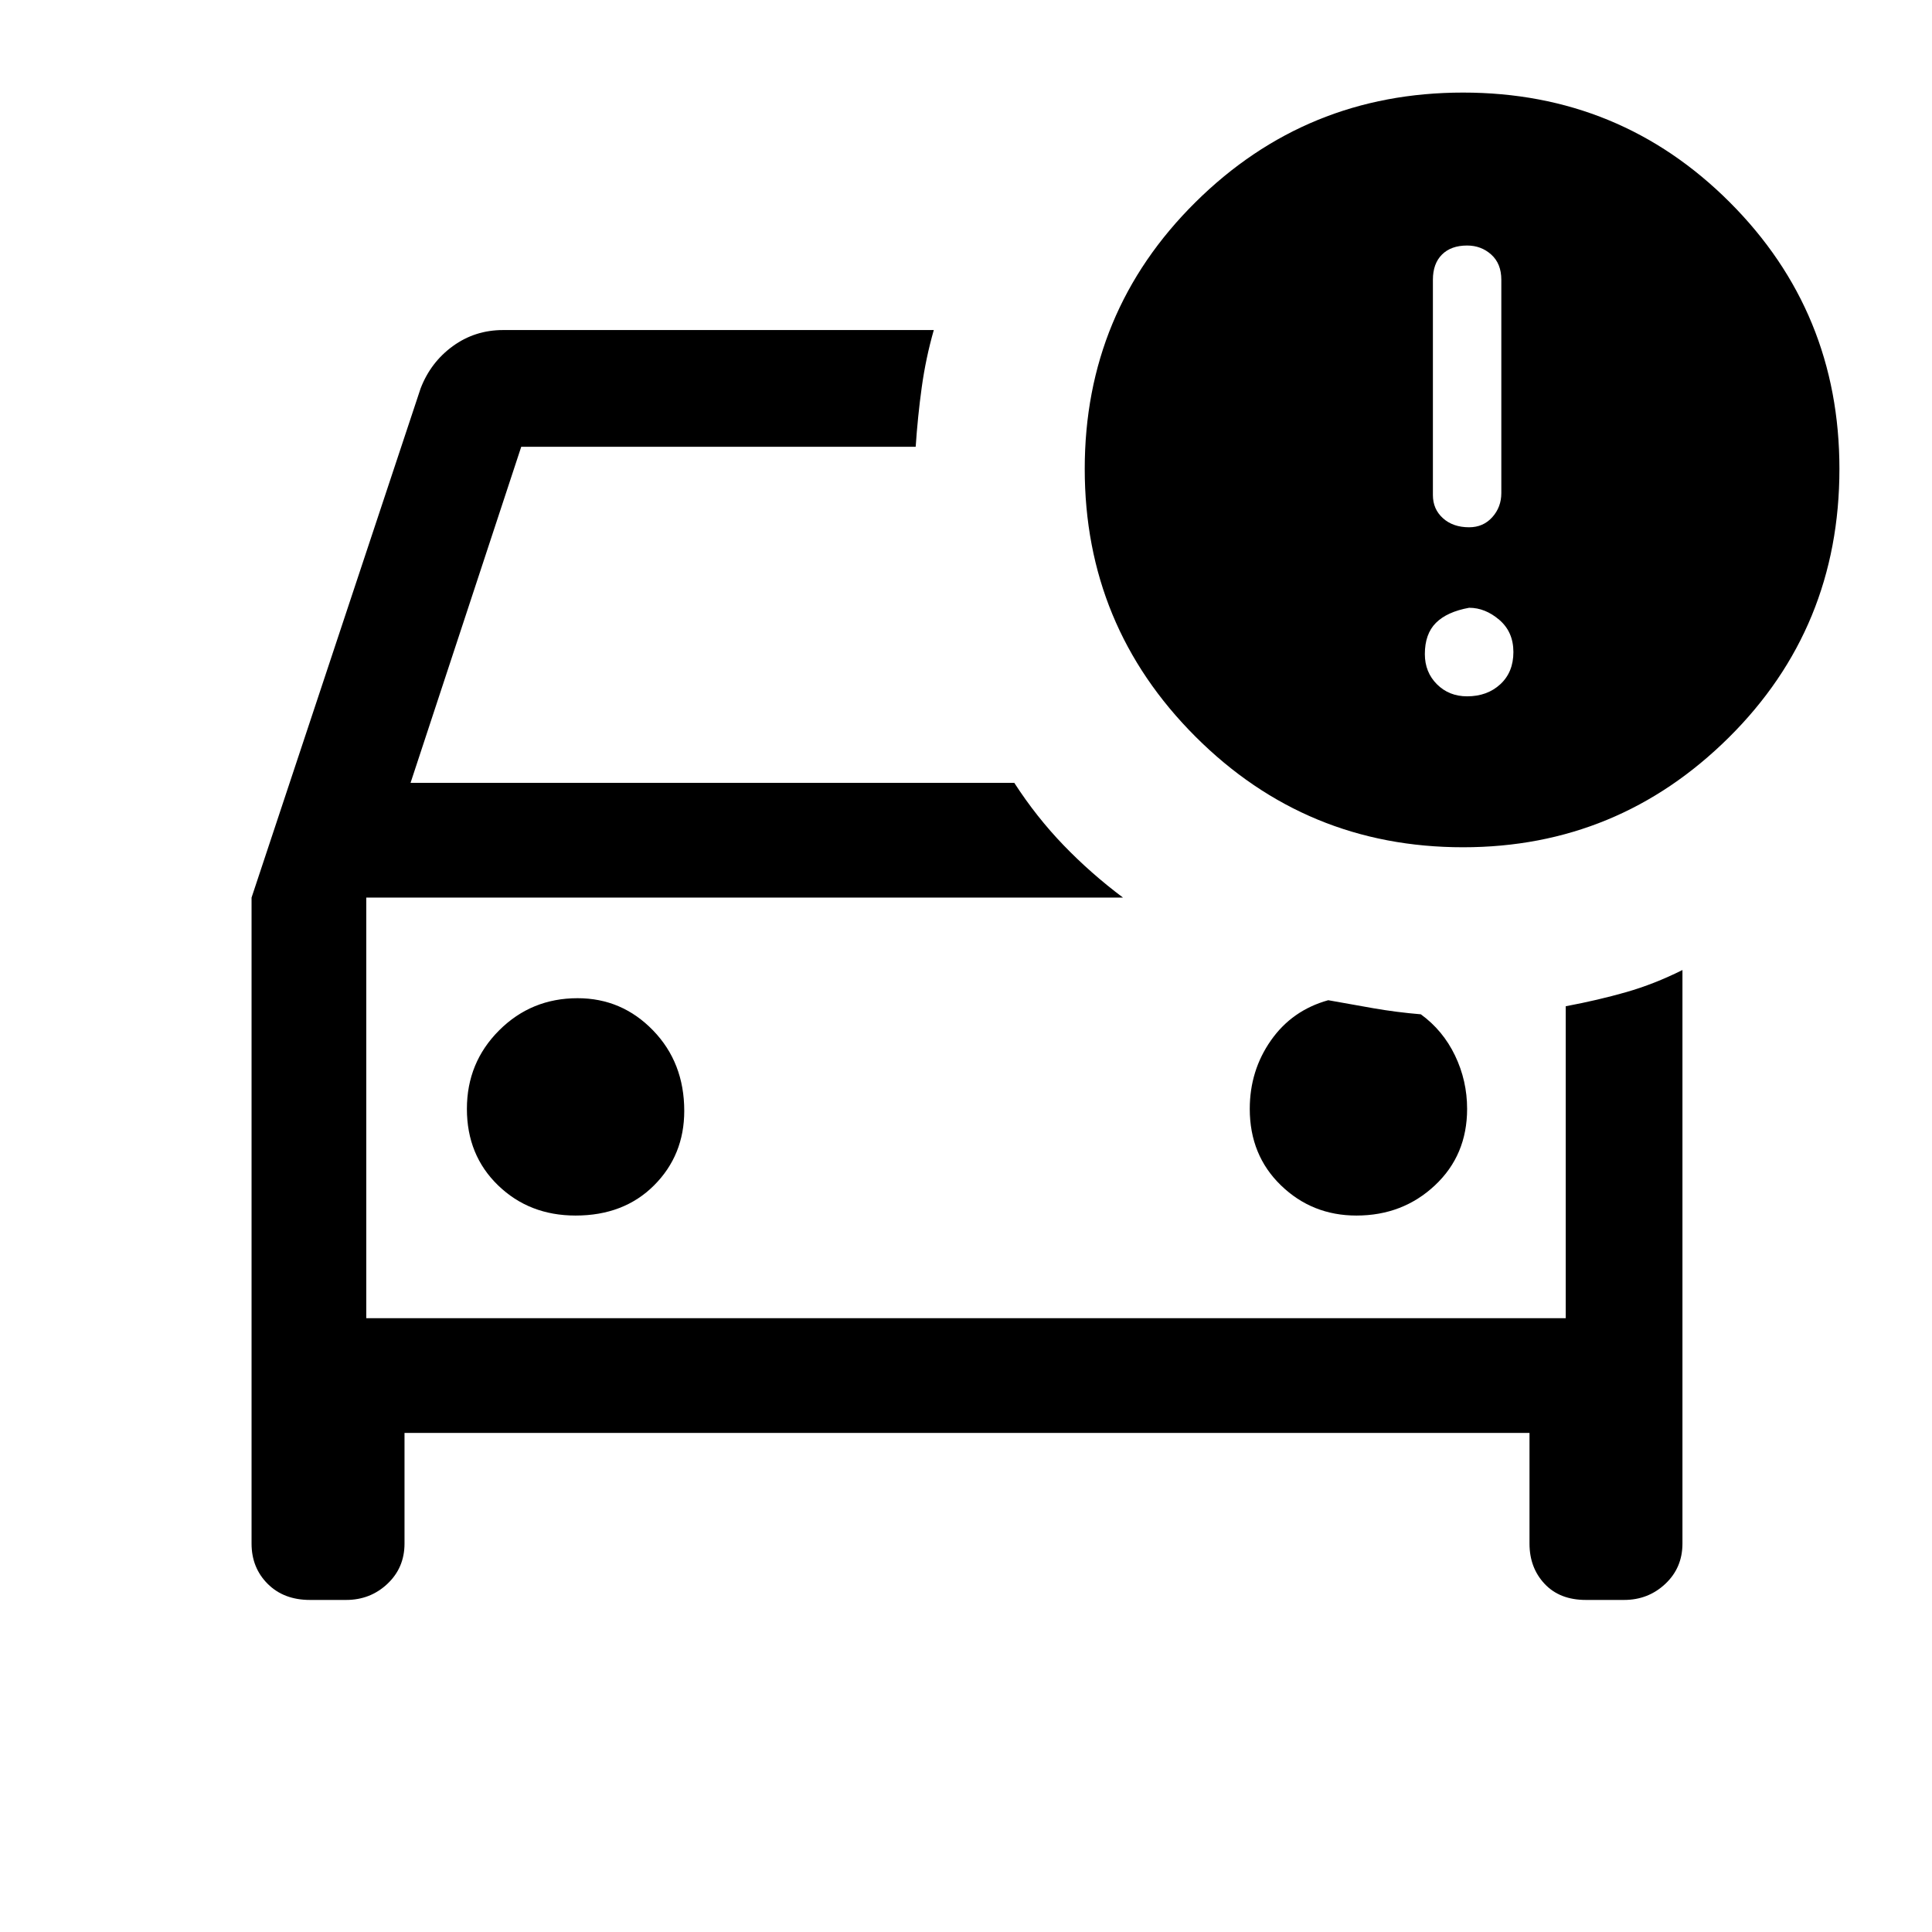 <svg xmlns="http://www.w3.org/2000/svg" height="48" width="48"><path d="M36.35 21.05Q32.45 21.05 29.7 18.3Q26.95 15.55 26.95 11.65Q26.95 7.75 29.7 5.025Q32.45 2.3 36.35 2.3Q40.25 2.3 42.975 5.025Q45.7 7.75 45.7 11.65Q45.7 15.6 42.95 18.325Q40.2 21.05 36.35 21.05ZM35.6 12.3Q35.6 12.65 35.85 12.875Q36.1 13.1 36.5 13.1Q36.85 13.1 37.075 12.85Q37.3 12.6 37.3 12.25V6.95Q37.3 6.55 37.05 6.325Q36.8 6.1 36.45 6.1Q36.05 6.1 35.825 6.325Q35.6 6.55 35.6 6.95ZM7.7 39.75Q7.05 39.75 6.65 39.35Q6.25 38.95 6.25 38.35V22.3L10.45 9.65Q10.7 9 11.25 8.6Q11.8 8.2 12.5 8.2H23.2Q23 8.9 22.9 9.625Q22.8 10.35 22.75 11.1H12.95L10.2 19.45H25.2Q25.75 20.3 26.425 21Q27.1 21.7 27.9 22.3H9.1V32.75H38.9V25Q39.7 24.85 40.4 24.65Q41.1 24.45 41.8 24.1V38.35Q41.8 38.95 41.375 39.35Q40.95 39.75 40.35 39.75H39.4Q38.75 39.75 38.375 39.35Q38 38.95 38 38.35V35.6H10.05V38.35Q10.05 38.95 9.625 39.35Q9.2 39.75 8.6 39.75ZM36.45 17.3Q36.95 17.3 37.275 17Q37.6 16.7 37.6 16.2Q37.6 15.7 37.25 15.4Q36.9 15.1 36.5 15.1Q35.95 15.2 35.675 15.475Q35.4 15.75 35.4 16.25Q35.4 16.7 35.7 17Q36 17.3 36.45 17.3ZM14.3 30.2Q15.5 30.2 16.25 29.45Q17 28.7 17 27.6Q17 26.4 16.225 25.6Q15.45 24.8 14.35 24.8Q13.2 24.8 12.4 25.6Q11.6 26.4 11.6 27.55Q11.6 28.7 12.375 29.45Q13.15 30.2 14.3 30.2ZM33.7 30.2Q34.85 30.2 35.65 29.45Q36.45 28.7 36.45 27.55Q36.45 26.85 36.15 26.225Q35.85 25.6 35.3 25.2Q34.7 25.15 34.125 25.05Q33.55 24.95 33 24.85Q32.1 25.1 31.575 25.85Q31.05 26.6 31.05 27.55Q31.05 28.7 31.825 29.45Q32.6 30.2 33.7 30.2ZM9.1 32.75V22.3Q9.1 22.3 9.1 22.3Q9.1 22.3 9.1 22.3Q9.1 22.3 9.1 22.3Q9.1 22.3 9.1 22.3V32.75Z"/></svg>